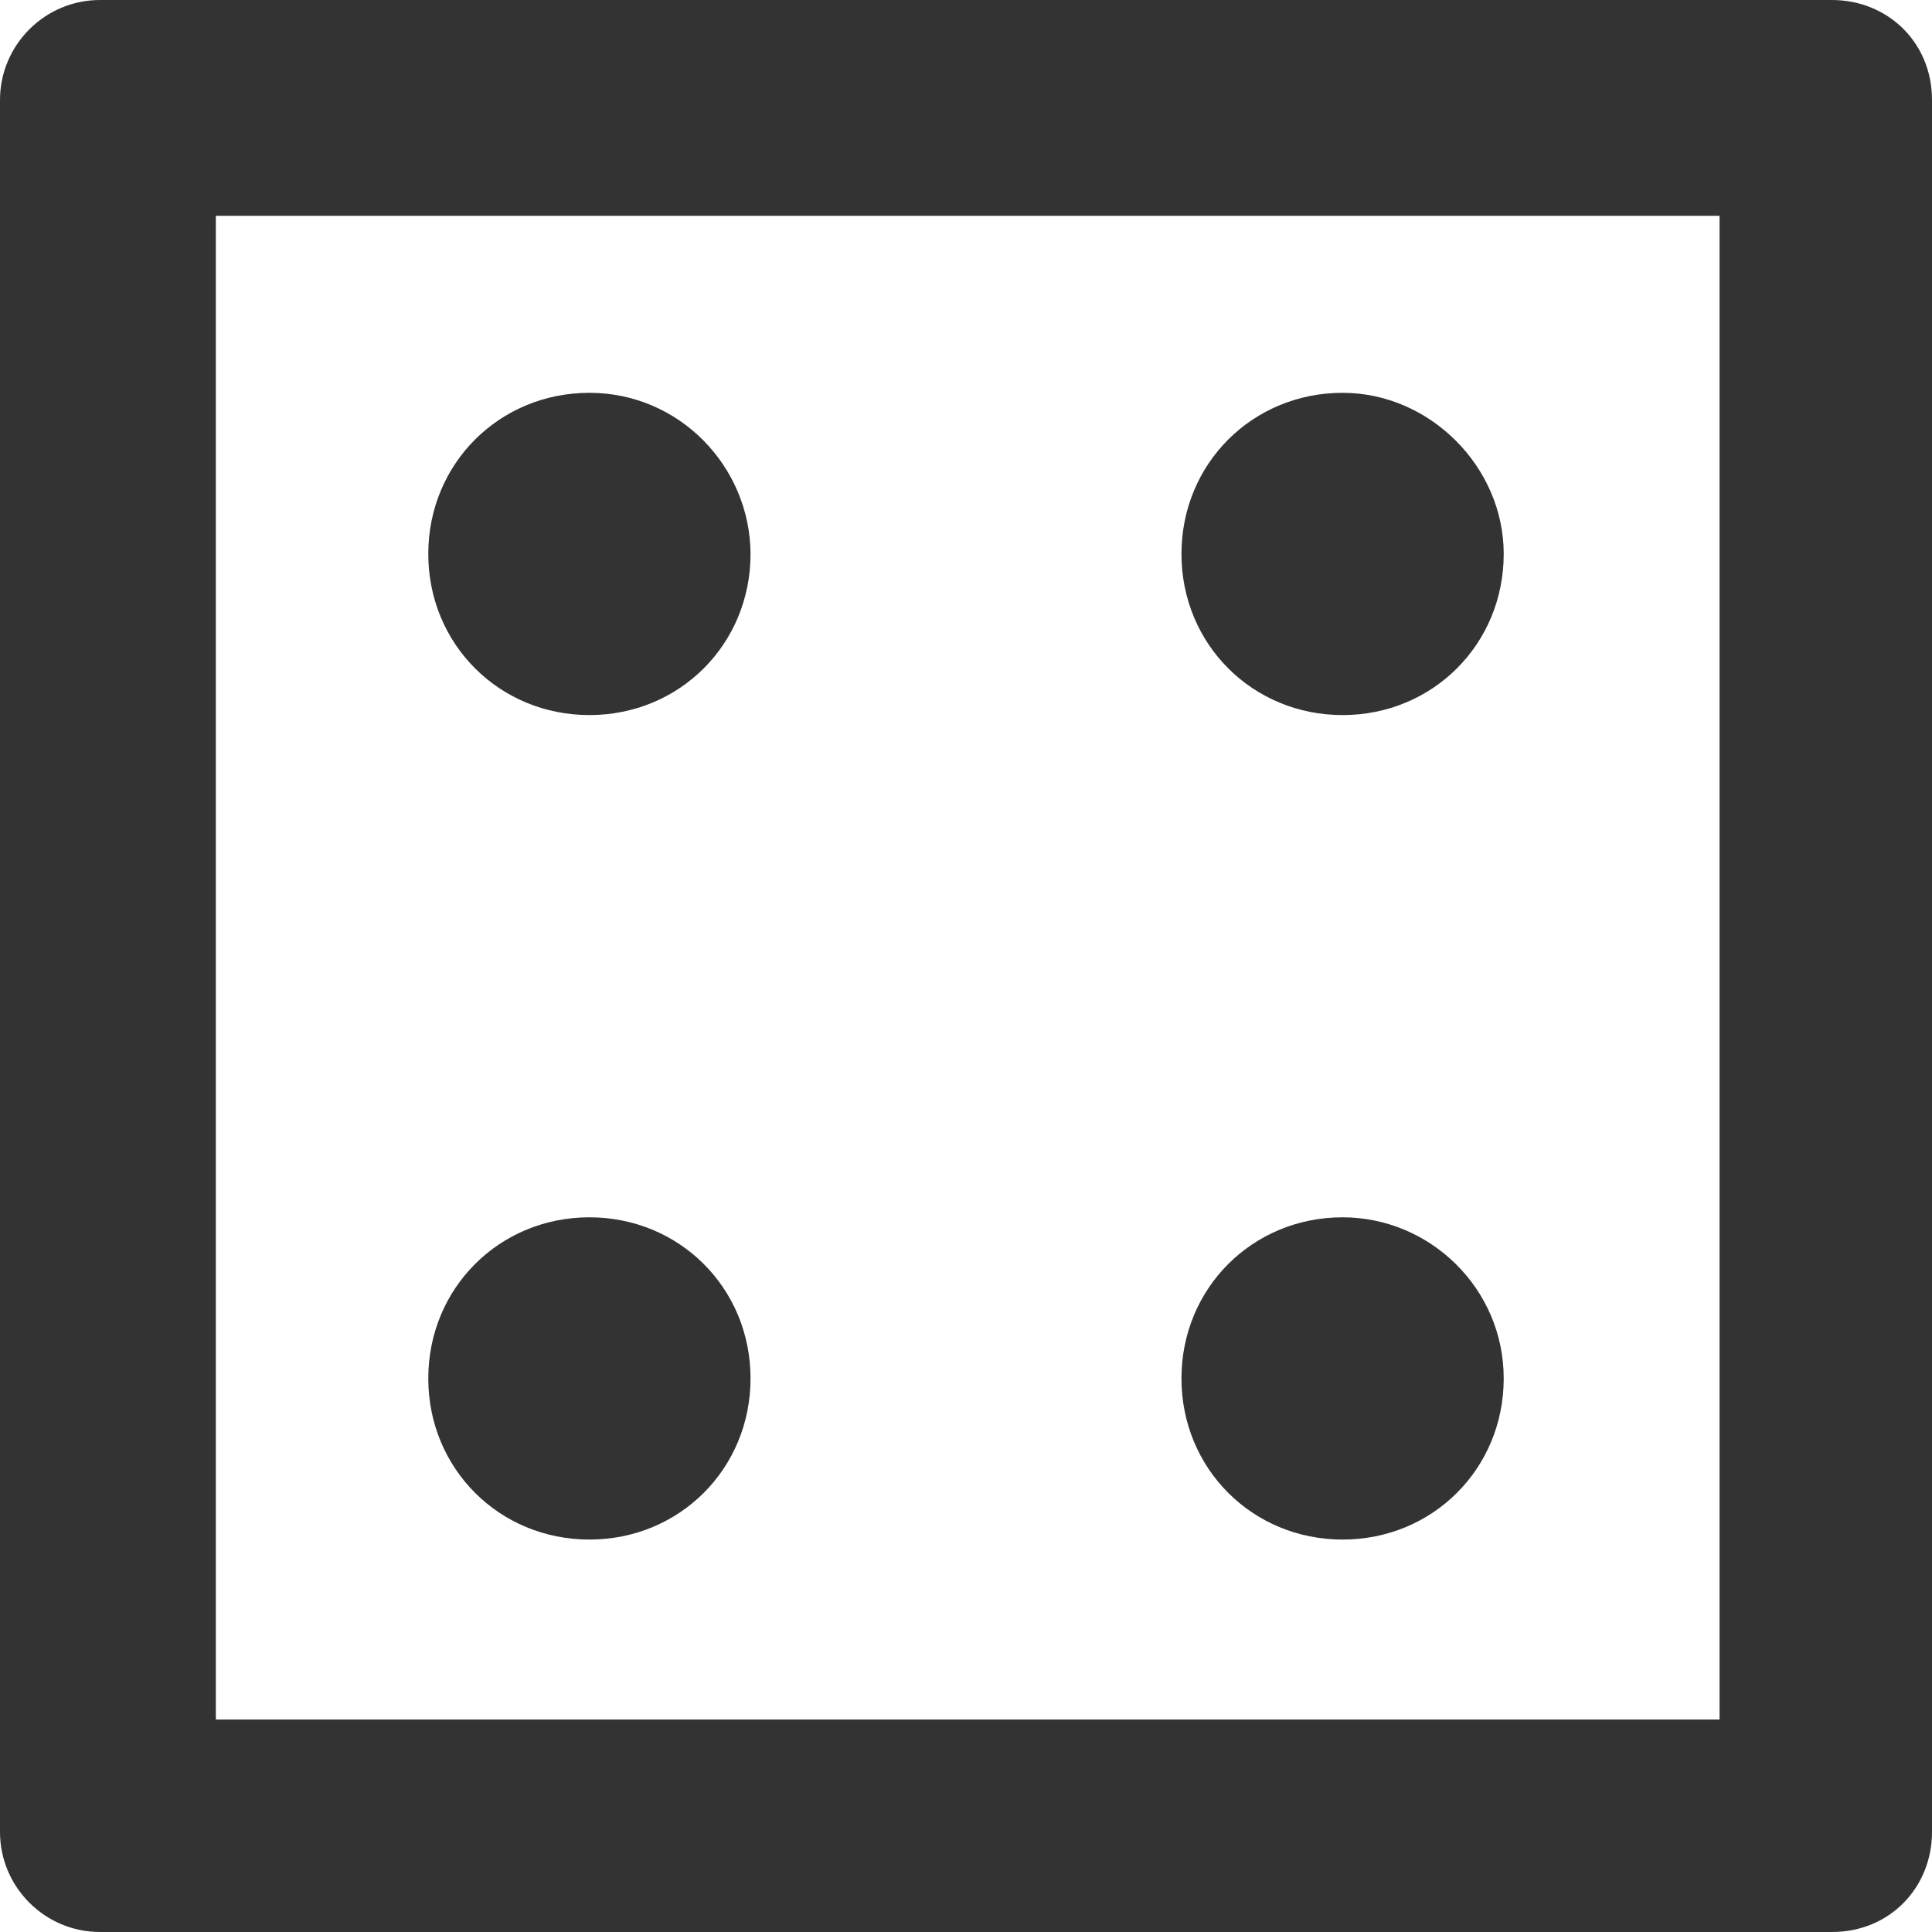 <?xml version="1.0" encoding="utf-8"?>
<!-- Generator: Adobe Illustrator 24.1.1, SVG Export Plug-In . SVG Version: 6.00 Build 0)  -->
<svg version="1.1" id="Layer_1" xmlns="http://www.w3.org/2000/svg" xmlns:xlink="http://www.w3.org/1999/xlink" x="0px" y="0px"
	 viewBox="0 0 512 512" style="enable-background:new 0 0 512 512;" xml:space="preserve">
<style type="text/css">
	.st0{fill:#333333;}
</style>
<g id="XMLID_2_">
	<path id="XMLID_10_" class="st0" d="M26.5,0C11.9,0,0,11.9,0,26.5v34.1v390.8v34.1C0,500.1,11.9,512,26.5,512h34.1h390.8h34.1
		c15.4,0,26.5-11.9,26.5-26.5v-34.1V60.6V26.5C512,11.1,500.1,0,485.5,0h-34.1H60.6H26.5z M57.2,57.2h398.5v398.5H57.2V57.2z
		 M156.2,104.1c-23.9,0-42.7,18.8-42.7,42.7s18.8,42.7,42.7,42.7s42.7-18.8,42.7-42.7C198.8,123.7,180.1,104.1,156.2,104.1z
		 M355.8,104.1c-23.9,0-42.7,18.8-42.7,42.7s18.8,42.7,42.7,42.7c23.9,0,42.7-18.8,42.7-42.7C398.5,123.7,378.9,104.1,355.8,104.1z
		 M156.2,322.6c-23.9,0-42.7,18.8-42.7,42.7c0,23.9,18.8,42.7,42.7,42.7s42.7-18.8,42.7-42.7S180.1,322.6,156.2,322.6z M355.8,322.6
		c-23.9,0-42.7,18.8-42.7,42.7c0,23.9,18.8,42.7,42.7,42.7c23.9,0,42.7-18.8,42.7-42.7S378.9,322.6,355.8,322.6z"/>
</g>
</svg>
